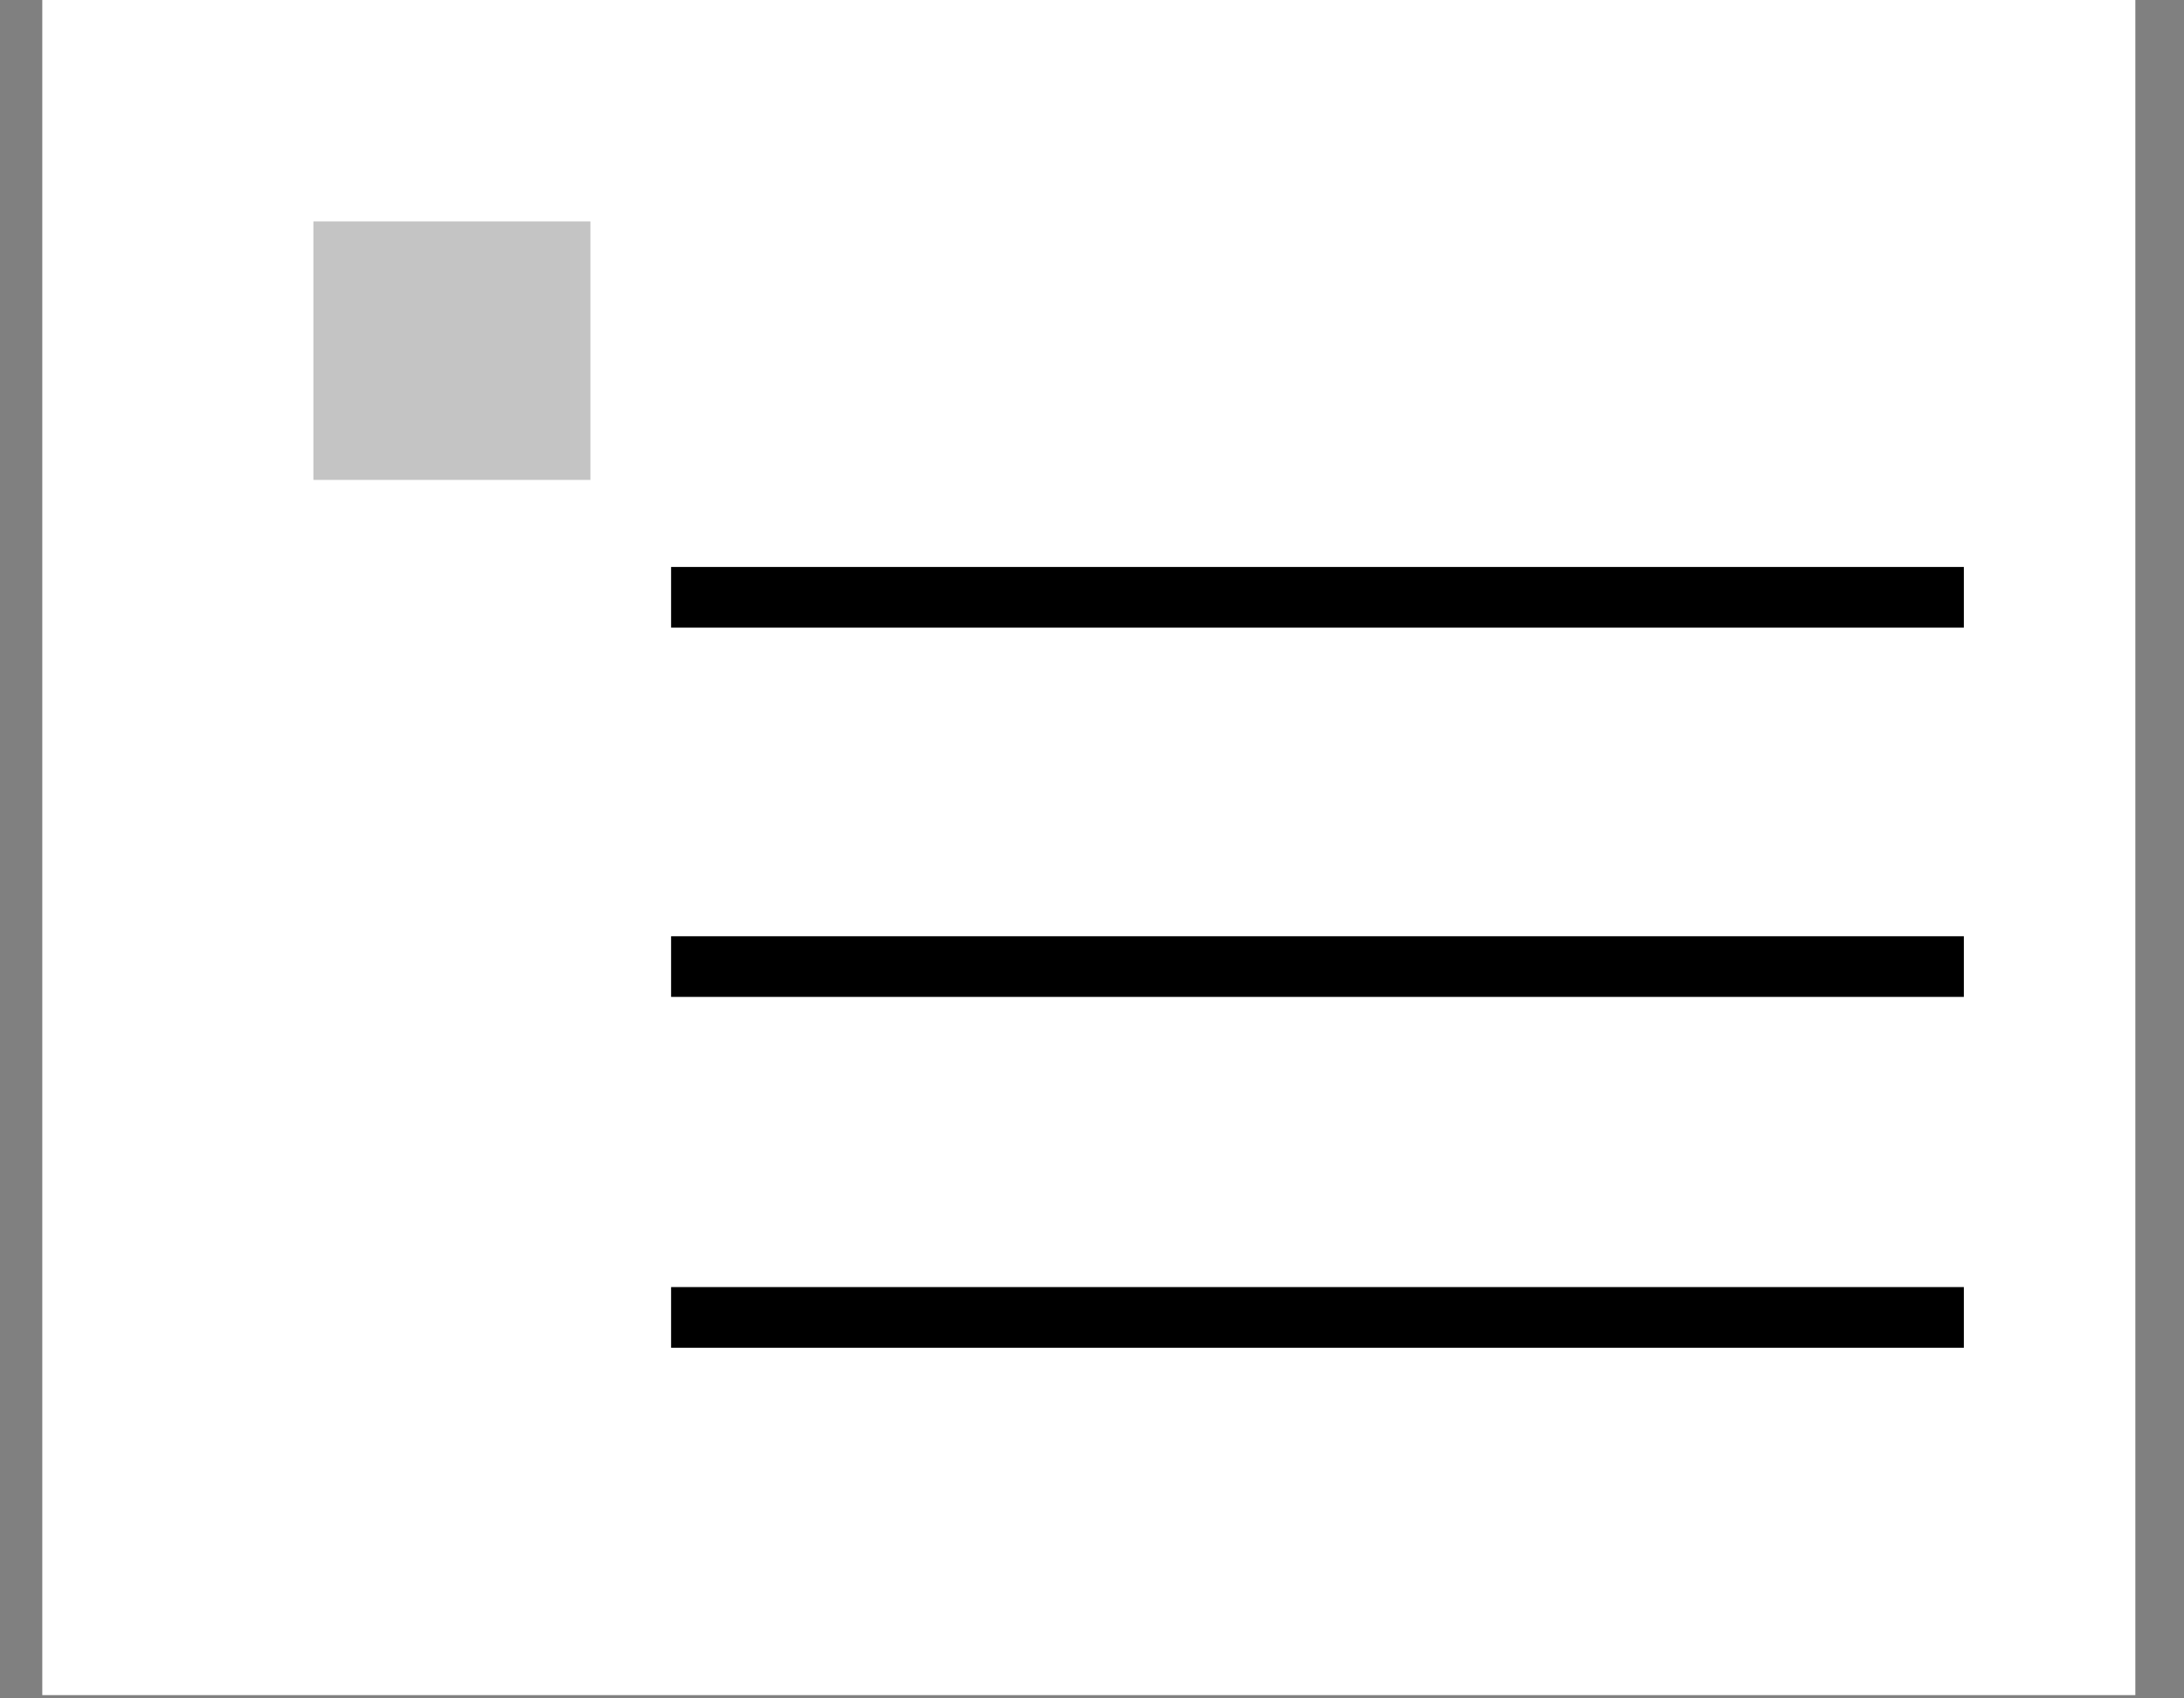 <svg width="36" height="28" viewBox="0 0 36 28" fill="none" xmlns="http://www.w3.org/2000/svg">
<rect x="0" y="0" width="36" height="28" fill="#808080" stroke="none"/>
<rect x="0.697" width="34.501" height="27.946" fill="white"/>
<line x1="11.062" y1="9.847" x2="32.371" y2="9.847" stroke="black"/>
<line x1="11.062" y1="15.935" x2="32.371" y2="15.935" stroke="black"/>
<line x1="11.062" y1="21.719" x2="32.371" y2="21.719" stroke="black"/>
<rect x="5.166" y="3.65" width="4.566" height="4.262" fill="#C4C4C4"/>
</svg>
